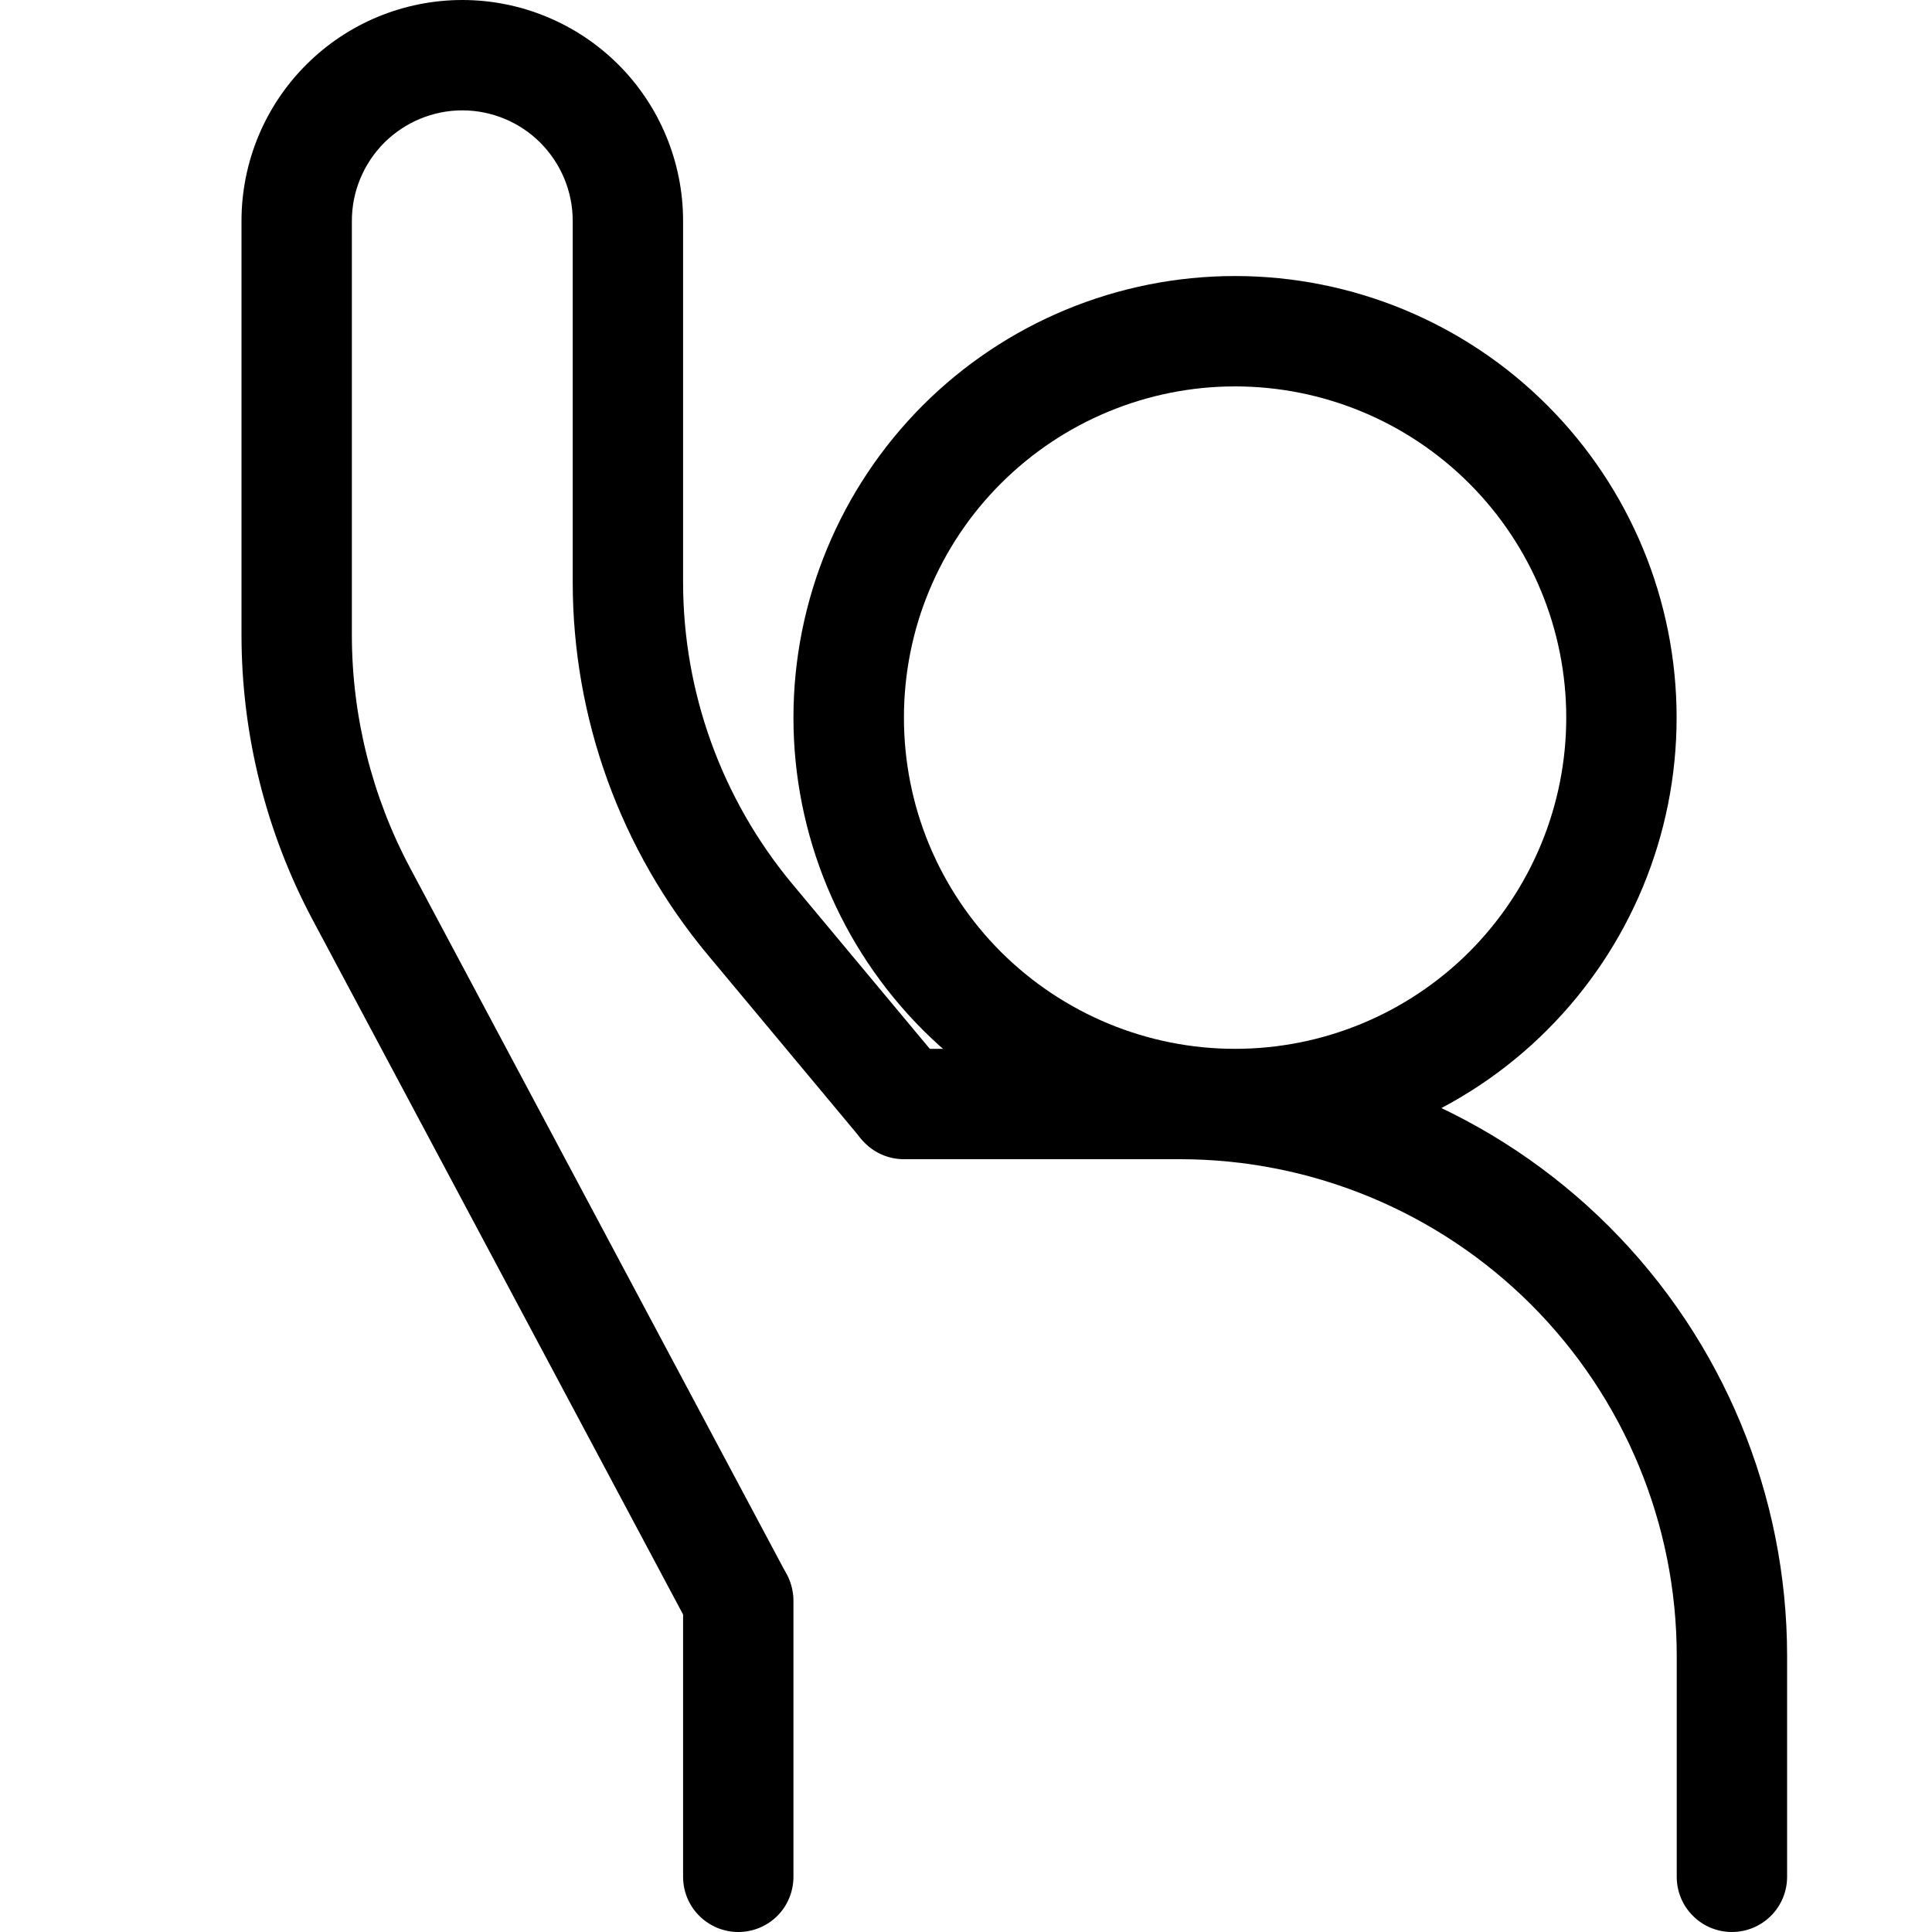 <svg width="16" height="16" viewBox="0 0 16 16" fill="none" xmlns="http://www.w3.org/2000/svg">
<g clip-path="url(#clip0_474_832)">
<path fill-rule="evenodd" clip-rule="evenodd" d="M10.228 3.2C9.868 3.2 9.512 3.271 9.179 3.409C8.846 3.547 8.544 3.749 8.289 4.004C8.034 4.258 7.832 4.561 7.694 4.894C7.556 5.226 7.486 5.583 7.486 5.943C7.486 6.303 7.556 6.66 7.694 6.993C7.832 7.326 8.034 7.628 8.289 7.883C8.544 8.137 8.846 8.339 9.179 8.477C9.512 8.615 9.868 8.686 10.228 8.686C10.956 8.686 11.653 8.397 12.168 7.883C12.682 7.368 12.971 6.671 12.971 5.943C12.971 5.216 12.682 4.518 12.168 4.004C11.653 3.489 10.956 3.2 10.228 3.2ZM6.571 5.943C6.571 4.973 6.957 4.043 7.642 3.357C8.328 2.671 9.258 2.286 10.228 2.286C11.198 2.286 12.129 2.671 12.814 3.357C13.5 4.043 13.885 4.973 13.885 5.943C13.885 6.913 13.5 7.843 12.814 8.529C12.129 9.215 11.198 9.6 10.228 9.6C9.258 9.6 8.328 9.215 7.642 8.529C6.957 7.843 6.571 6.913 6.571 5.943Z" fill="black"/>
<path fill-rule="evenodd" clip-rule="evenodd" d="M2 1.829C2 1.344 2.193 0.878 2.536 0.536C2.878 0.193 3.344 0 3.829 0C4.313 0 4.779 0.193 5.122 0.536C5.464 0.878 5.657 1.344 5.657 1.829V4.82C5.657 5.734 5.977 6.618 6.562 7.321L7.837 8.85C7.911 8.944 7.946 9.062 7.933 9.181C7.921 9.3 7.863 9.409 7.771 9.485C7.68 9.562 7.562 9.599 7.443 9.59C7.324 9.581 7.213 9.525 7.135 9.435L5.86 7.906C5.138 7.039 4.743 5.948 4.743 4.82V1.829C4.743 1.586 4.646 1.354 4.475 1.182C4.304 1.011 4.071 0.914 3.829 0.914C3.586 0.914 3.354 1.011 3.182 1.182C3.011 1.354 2.914 1.586 2.914 1.829V5.257C2.914 5.933 3.081 6.598 3.399 7.193L6.517 13.042C6.57 13.149 6.578 13.271 6.542 13.384C6.505 13.496 6.426 13.591 6.322 13.646C6.217 13.702 6.095 13.715 5.981 13.682C5.867 13.65 5.77 13.574 5.711 13.472L2.592 7.623C2.203 6.895 2 6.082 2 5.257V1.829Z" fill="black"/>
<path fill-rule="evenodd" clip-rule="evenodd" d="M7.029 9.143C7.029 9.022 7.077 8.906 7.163 8.82C7.248 8.734 7.365 8.686 7.486 8.686H9.771C11.105 8.686 12.384 9.216 13.327 10.159C14.27 11.102 14.8 12.381 14.8 13.714V15.543C14.8 15.664 14.752 15.781 14.666 15.866C14.58 15.952 14.464 16 14.343 16C14.222 16 14.105 15.952 14.02 15.866C13.934 15.781 13.886 15.664 13.886 15.543V13.714C13.886 12.623 13.452 11.577 12.681 10.805C11.909 10.034 10.863 9.6 9.771 9.6H7.486C7.365 9.6 7.248 9.552 7.163 9.466C7.077 9.381 7.029 9.264 7.029 9.143ZM6.114 12.8C6.236 12.8 6.352 12.848 6.438 12.934C6.523 13.02 6.571 13.136 6.571 13.257V15.543C6.571 15.664 6.523 15.781 6.438 15.866C6.352 15.952 6.236 16 6.114 16C5.993 16 5.877 15.952 5.791 15.866C5.705 15.781 5.657 15.664 5.657 15.543V13.257C5.657 13.136 5.705 13.02 5.791 12.934C5.877 12.848 5.993 12.8 6.114 12.8Z" fill="black"/>
</g>
<defs>
<clipPath id="clip0_474_832">
<rect width="16" height="16" fill="white"/>
</clipPath>
</defs>
</svg>
